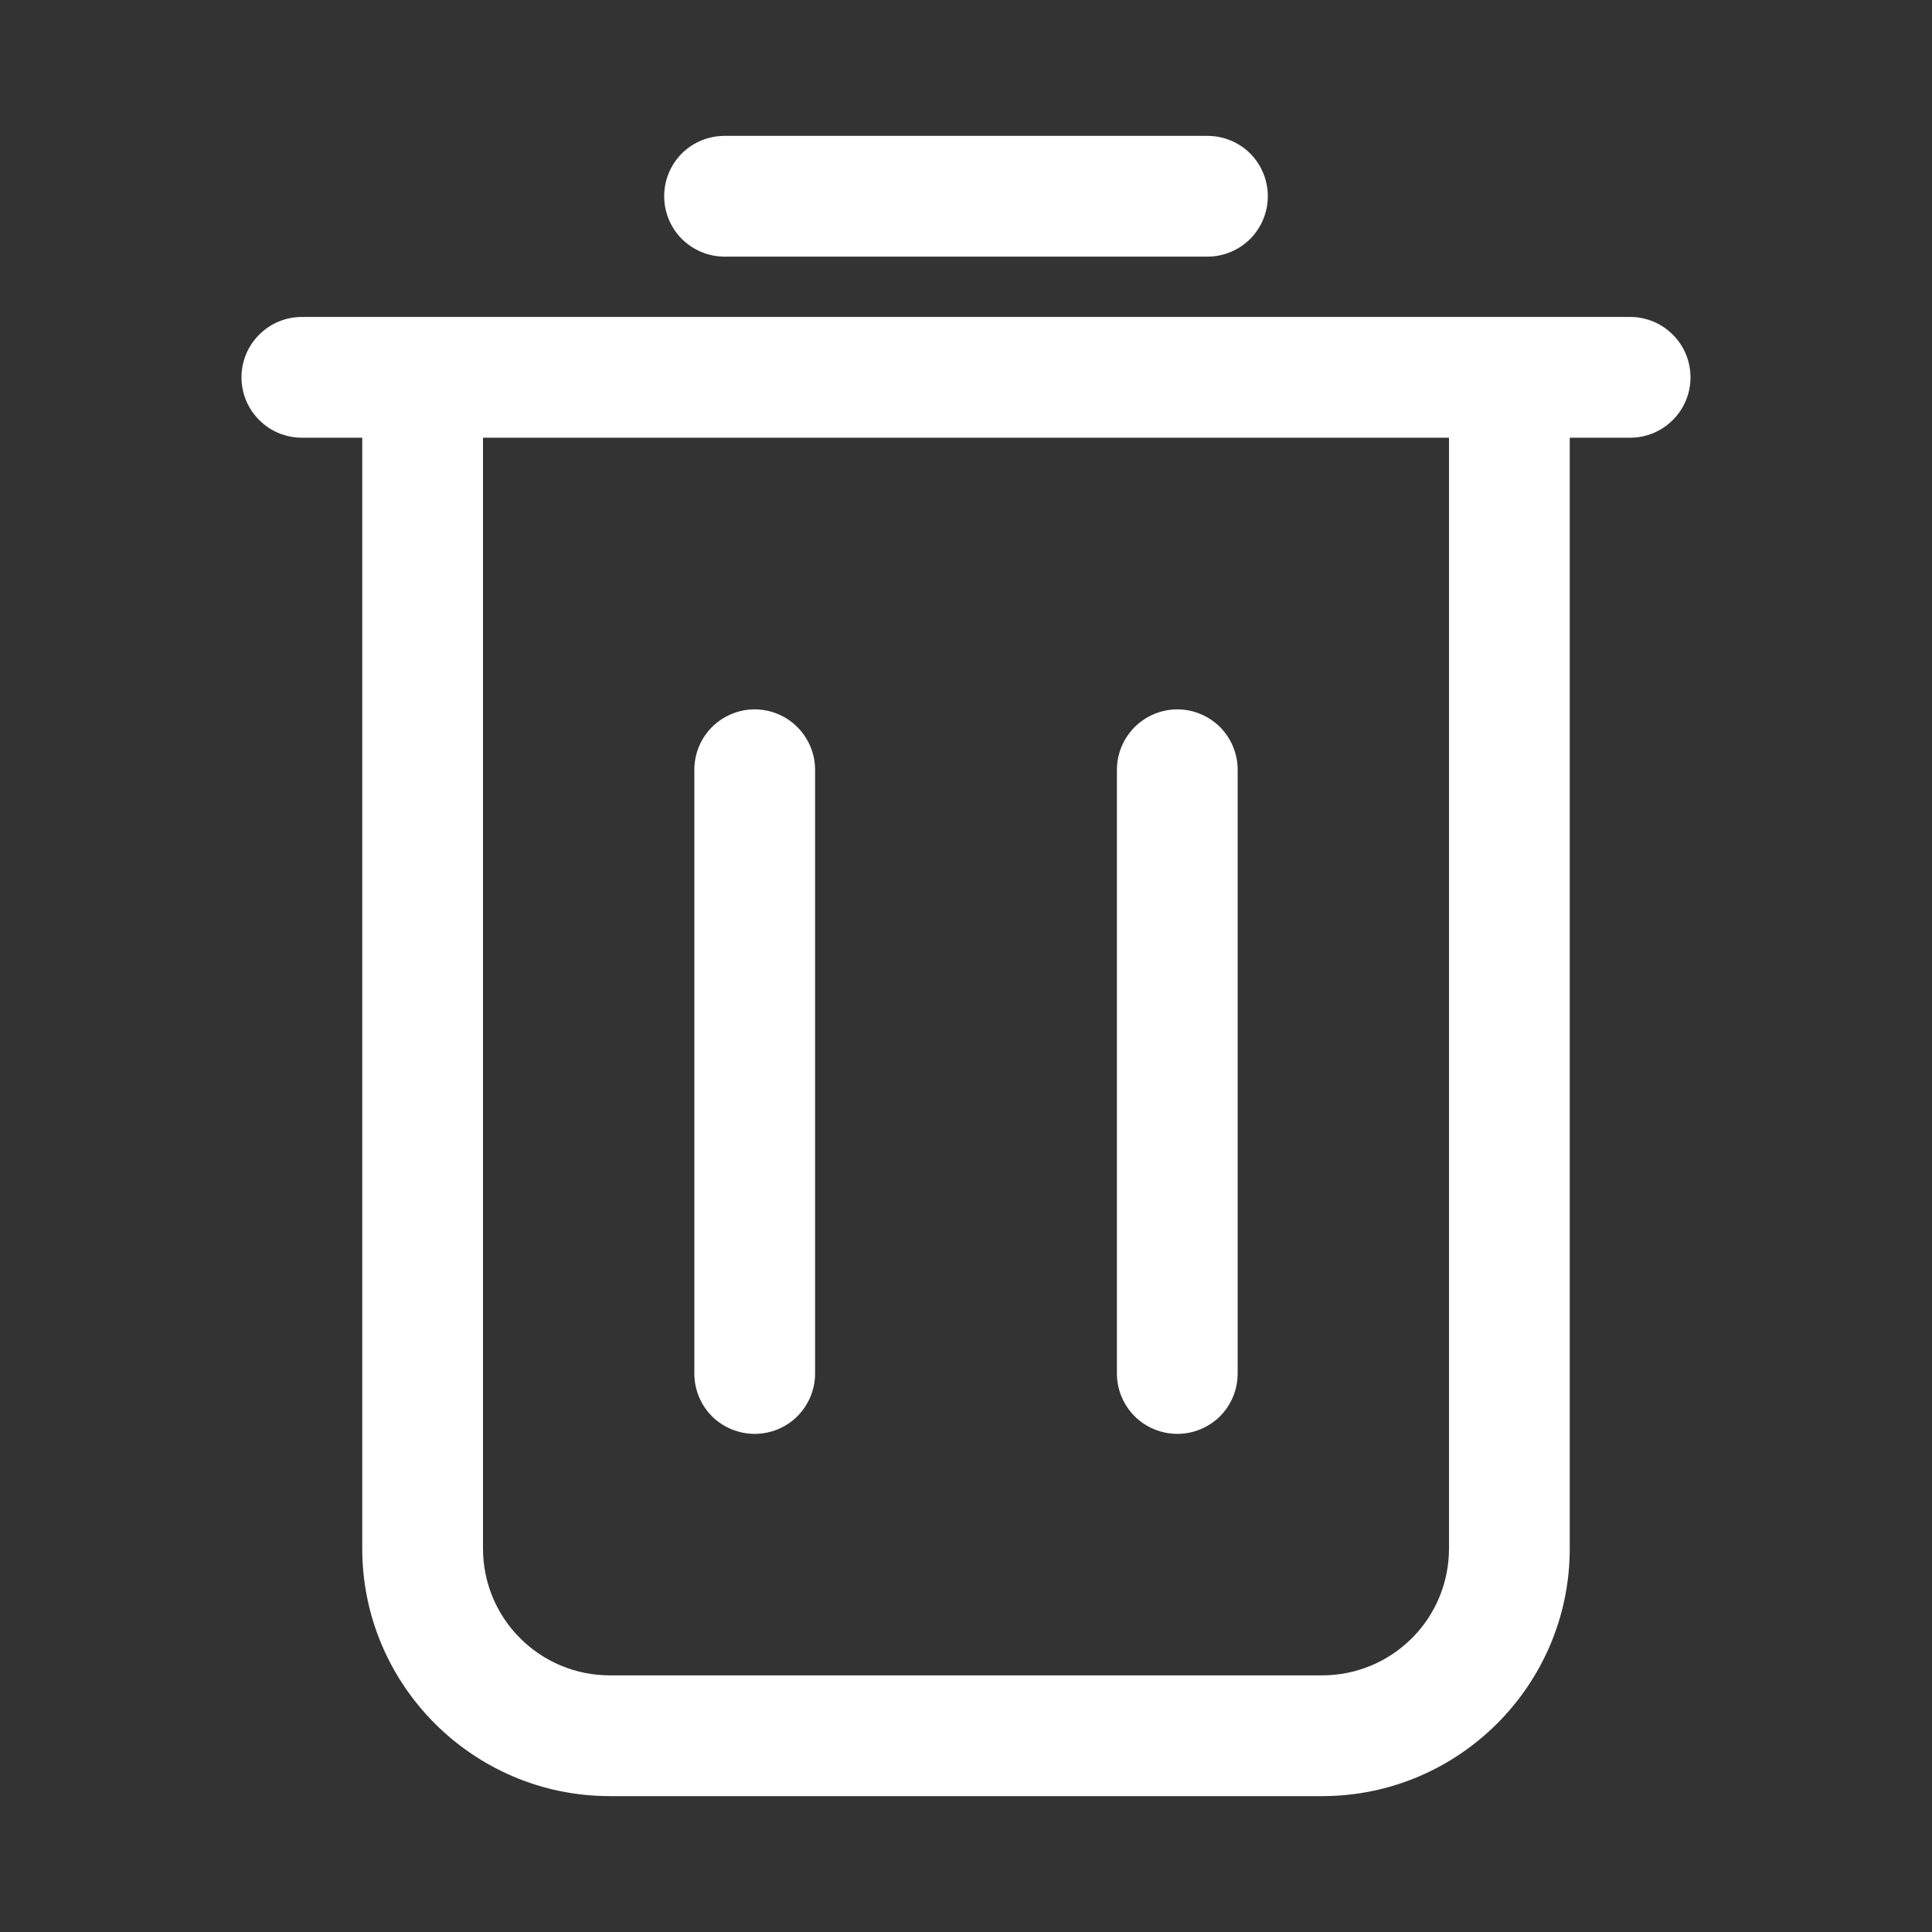 <svg width="18" height="18" viewBox="0 0 18 18" fill="none" xmlns="http://www.w3.org/2000/svg">
<rect x="0" y="0" width="18" height="18" fill="#333333" stroke="none"/>
<path d="M10.969 13.359C11.118 13.359 11.261 13.3 11.367 13.195C11.472 13.089 11.531 12.946 11.531 12.797V7.172C11.531 7.023 11.472 6.88 11.367 6.774C11.261 6.669 11.118 6.609 10.969 6.609C10.82 6.609 10.677 6.669 10.571 6.774C10.466 6.88 10.406 7.023 10.406 7.172V12.797C10.406 12.946 10.466 13.089 10.571 13.195C10.677 13.3 10.82 13.359 10.969 13.359ZM7.031 13.359C7.18 13.359 7.324 13.3 7.429 13.195C7.534 13.089 7.594 12.946 7.594 12.797V7.172C7.594 7.023 7.534 6.88 7.429 6.774C7.324 6.669 7.18 6.609 7.031 6.609C6.882 6.609 6.739 6.669 6.633 6.774C6.528 6.88 6.469 7.023 6.469 7.172V12.797C6.469 12.946 6.528 13.089 6.633 13.195C6.739 13.3 6.882 13.359 7.031 13.359ZM11.25 2.391C11.399 2.391 11.542 2.331 11.648 2.226C11.753 2.12 11.812 1.977 11.812 1.828C11.812 1.679 11.753 1.536 11.648 1.43C11.542 1.325 11.399 1.266 11.25 1.266H6.75C6.601 1.266 6.458 1.325 6.352 1.43C6.247 1.536 6.188 1.679 6.188 1.828C6.188 1.977 6.247 2.12 6.352 2.226C6.458 2.331 6.601 2.391 6.75 2.391H11.25Z" fill="white"/>
<path d="M2.812 2.953C2.663 2.953 2.52 3.012 2.415 3.118C2.309 3.223 2.25 3.366 2.25 3.516C2.25 3.665 2.309 3.808 2.415 3.913C2.52 4.019 2.663 4.078 2.812 4.078H3.375V14.428C3.375 15.699 4.41 16.734 5.681 16.734H12.319C13.59 16.734 14.625 15.699 14.625 14.428V4.078H15.188C15.337 4.078 15.48 4.019 15.585 3.913C15.691 3.808 15.75 3.665 15.75 3.516C15.75 3.366 15.691 3.223 15.585 3.118C15.48 3.012 15.337 2.953 15.188 2.953H3.938H2.812ZM13.5 4.078V14.428C13.5 14.741 13.376 15.042 13.154 15.263C12.932 15.485 12.632 15.609 12.319 15.609H5.681C5.368 15.609 5.068 15.485 4.846 15.263C4.624 15.042 4.5 14.741 4.5 14.428V4.078H13.5Z" fill="white"/>
</svg>
